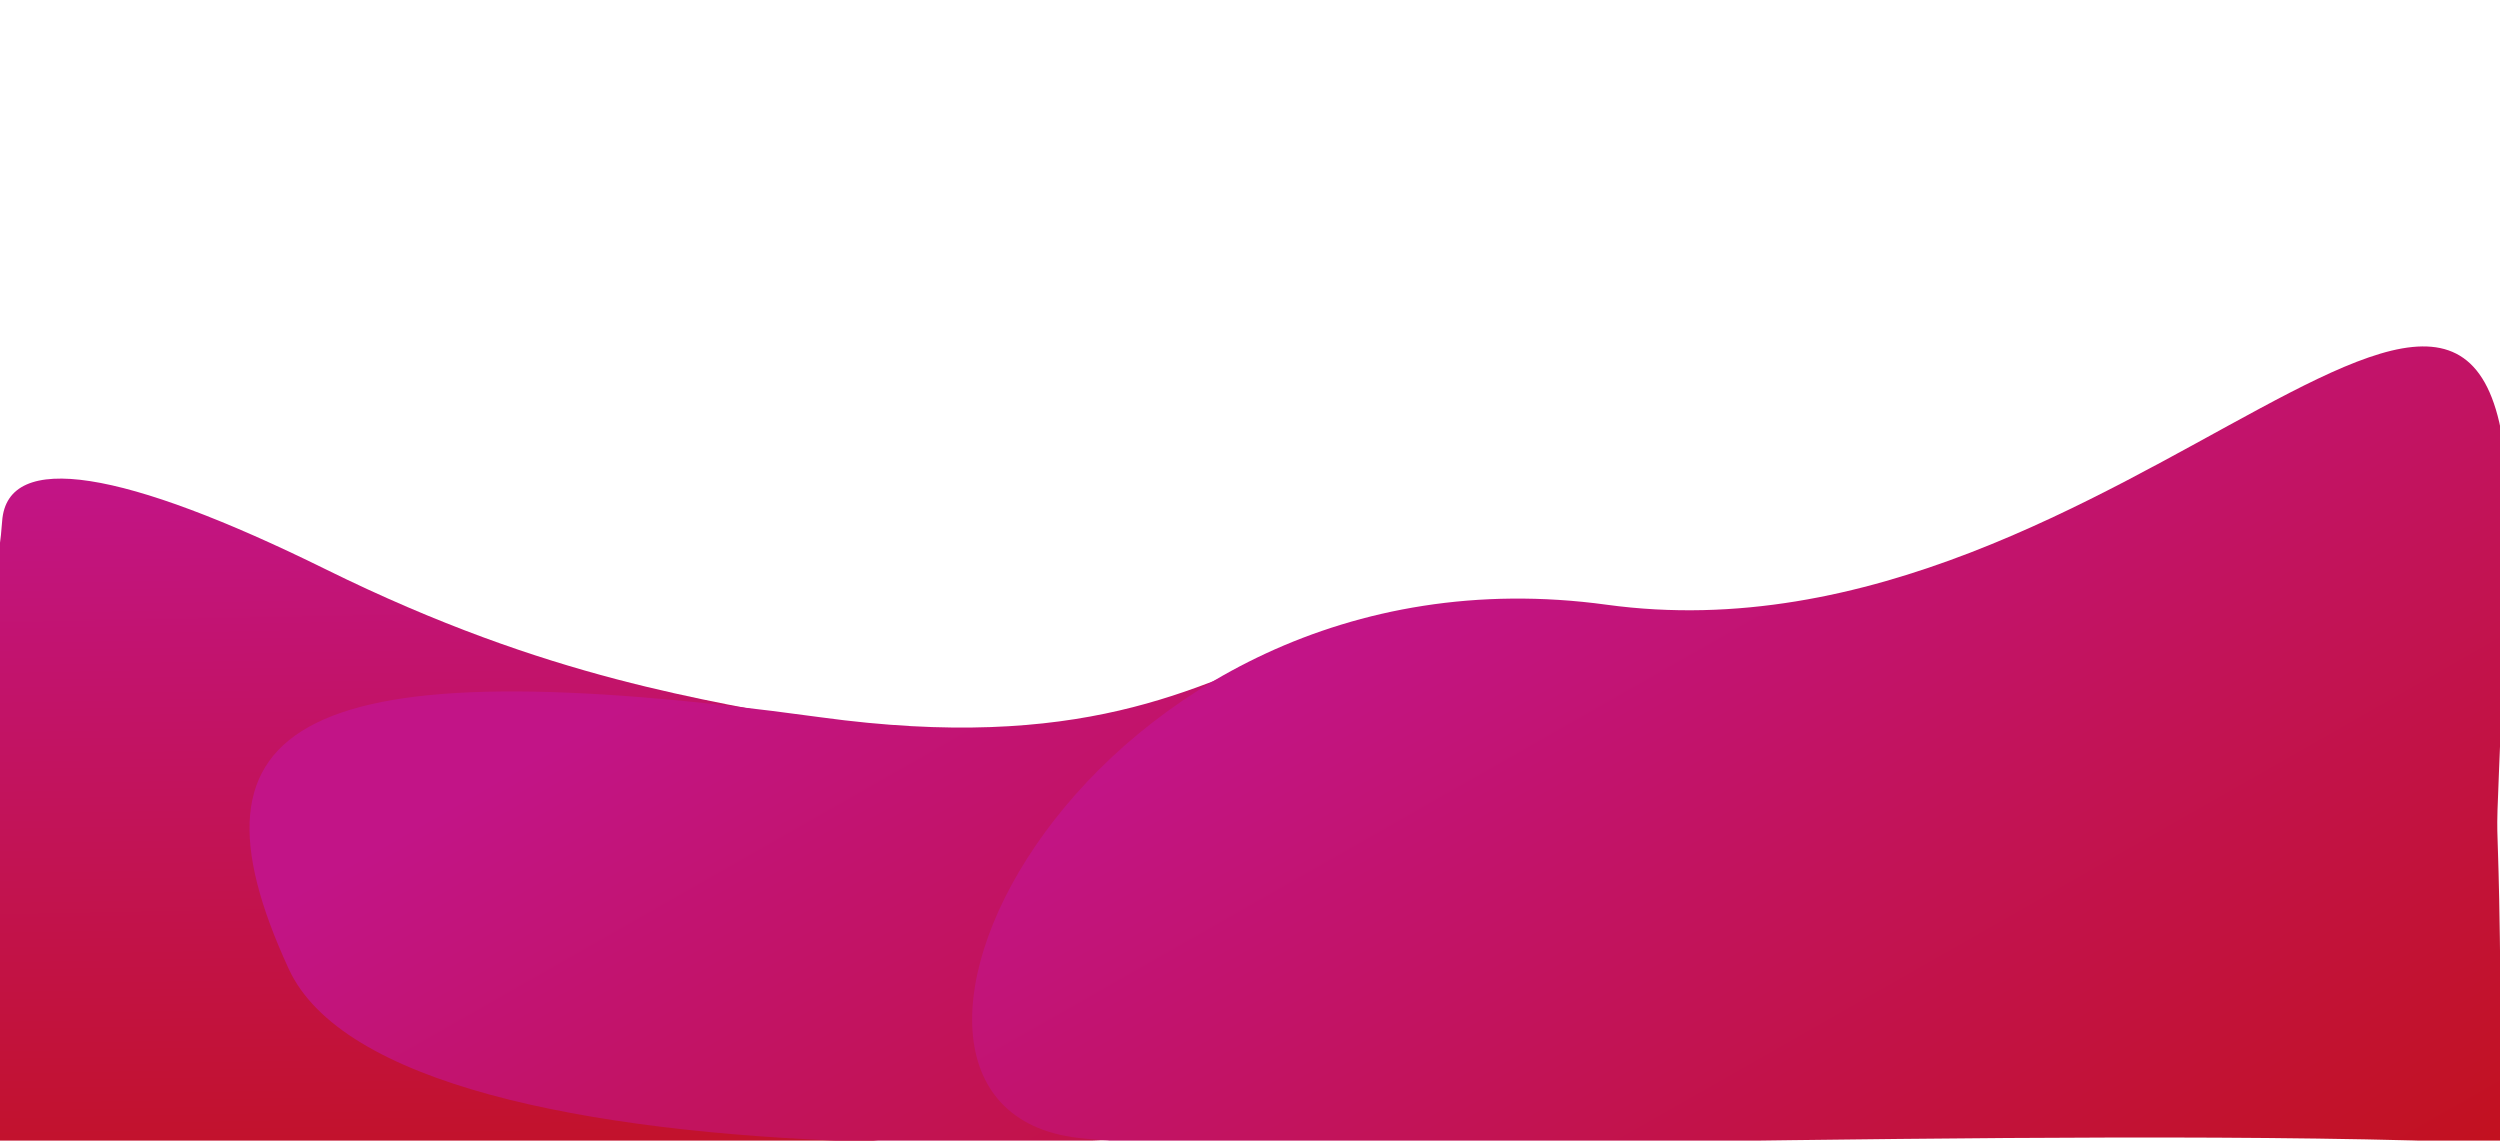<?xml version="1.0" encoding="utf-8"?>
<svg viewBox="0 0 1440 657" fill="none" xmlns="http://www.w3.org/2000/svg">
  <defs>
    <linearGradient id="paint0_linear_120_208" x1="199.196" y1="270.538" x2="208.95" y2="774.744" gradientUnits="userSpaceOnUse">
      <stop stop-color="#C21487"/>
      <stop offset="1" stop-color="#C21111"/>
    </linearGradient>
    <linearGradient id="paint1_linear_120_208" x1="518.703" y1="315.642" x2="847.751" y2="893.829" gradientUnits="userSpaceOnUse">
      <stop stop-color="#C21487"/>
      <stop offset="1" stop-color="#C21111"/>
    </linearGradient>
    <linearGradient id="paint2_linear_120_208" x1="971.666" y1="250.832" x2="1300.71" y2="829.019" gradientUnits="userSpaceOnUse">
      <stop stop-color="#C21487"/>
      <stop offset="1" stop-color="#C21111"/>
    </linearGradient>
  </defs>
  <path d="M 616.869 525.21 C 688.248 681.227 455.363 662.032 201.782 666.17 C -51.799 670.308 -12.55 776.595 -10.392 415.037 C -9.786 313.454 -2.217 347.496 1.247 300.087 C 4.236 259.175 71.27 270.495 187.713 327.965 C 448.578 456.714 545.49 369.192 616.869 525.21 Z" fill="url(#paint0_linear_120_208)"/>
  <path d="M 1012.73 394.725 C 1289.94 525.05 1480.626 577.665 951.626 618.896 C 720.825 671.304 227.01 689.733 166.326 558.127 C 100.255 414.838 172.233 372.03 472.529 413.136 C 772.825 454.242 735.512 264.399 1012.73 394.725 Z" fill="url(#paint1_linear_120_208)"/>
  <path d="M 1444.296 320.864 C 1434.339 586.96 1439.871 363.095 1440.791 658.589 C 1178.868 647.681 725.23 667.711 620.935 655.42 C 464.231 636.953 625.196 307.22 925.492 348.326 C 1225.79 389.432 1455.75 14.761 1444.296 320.864 Z" fill="url(#paint2_linear_120_208)"/>
</svg>